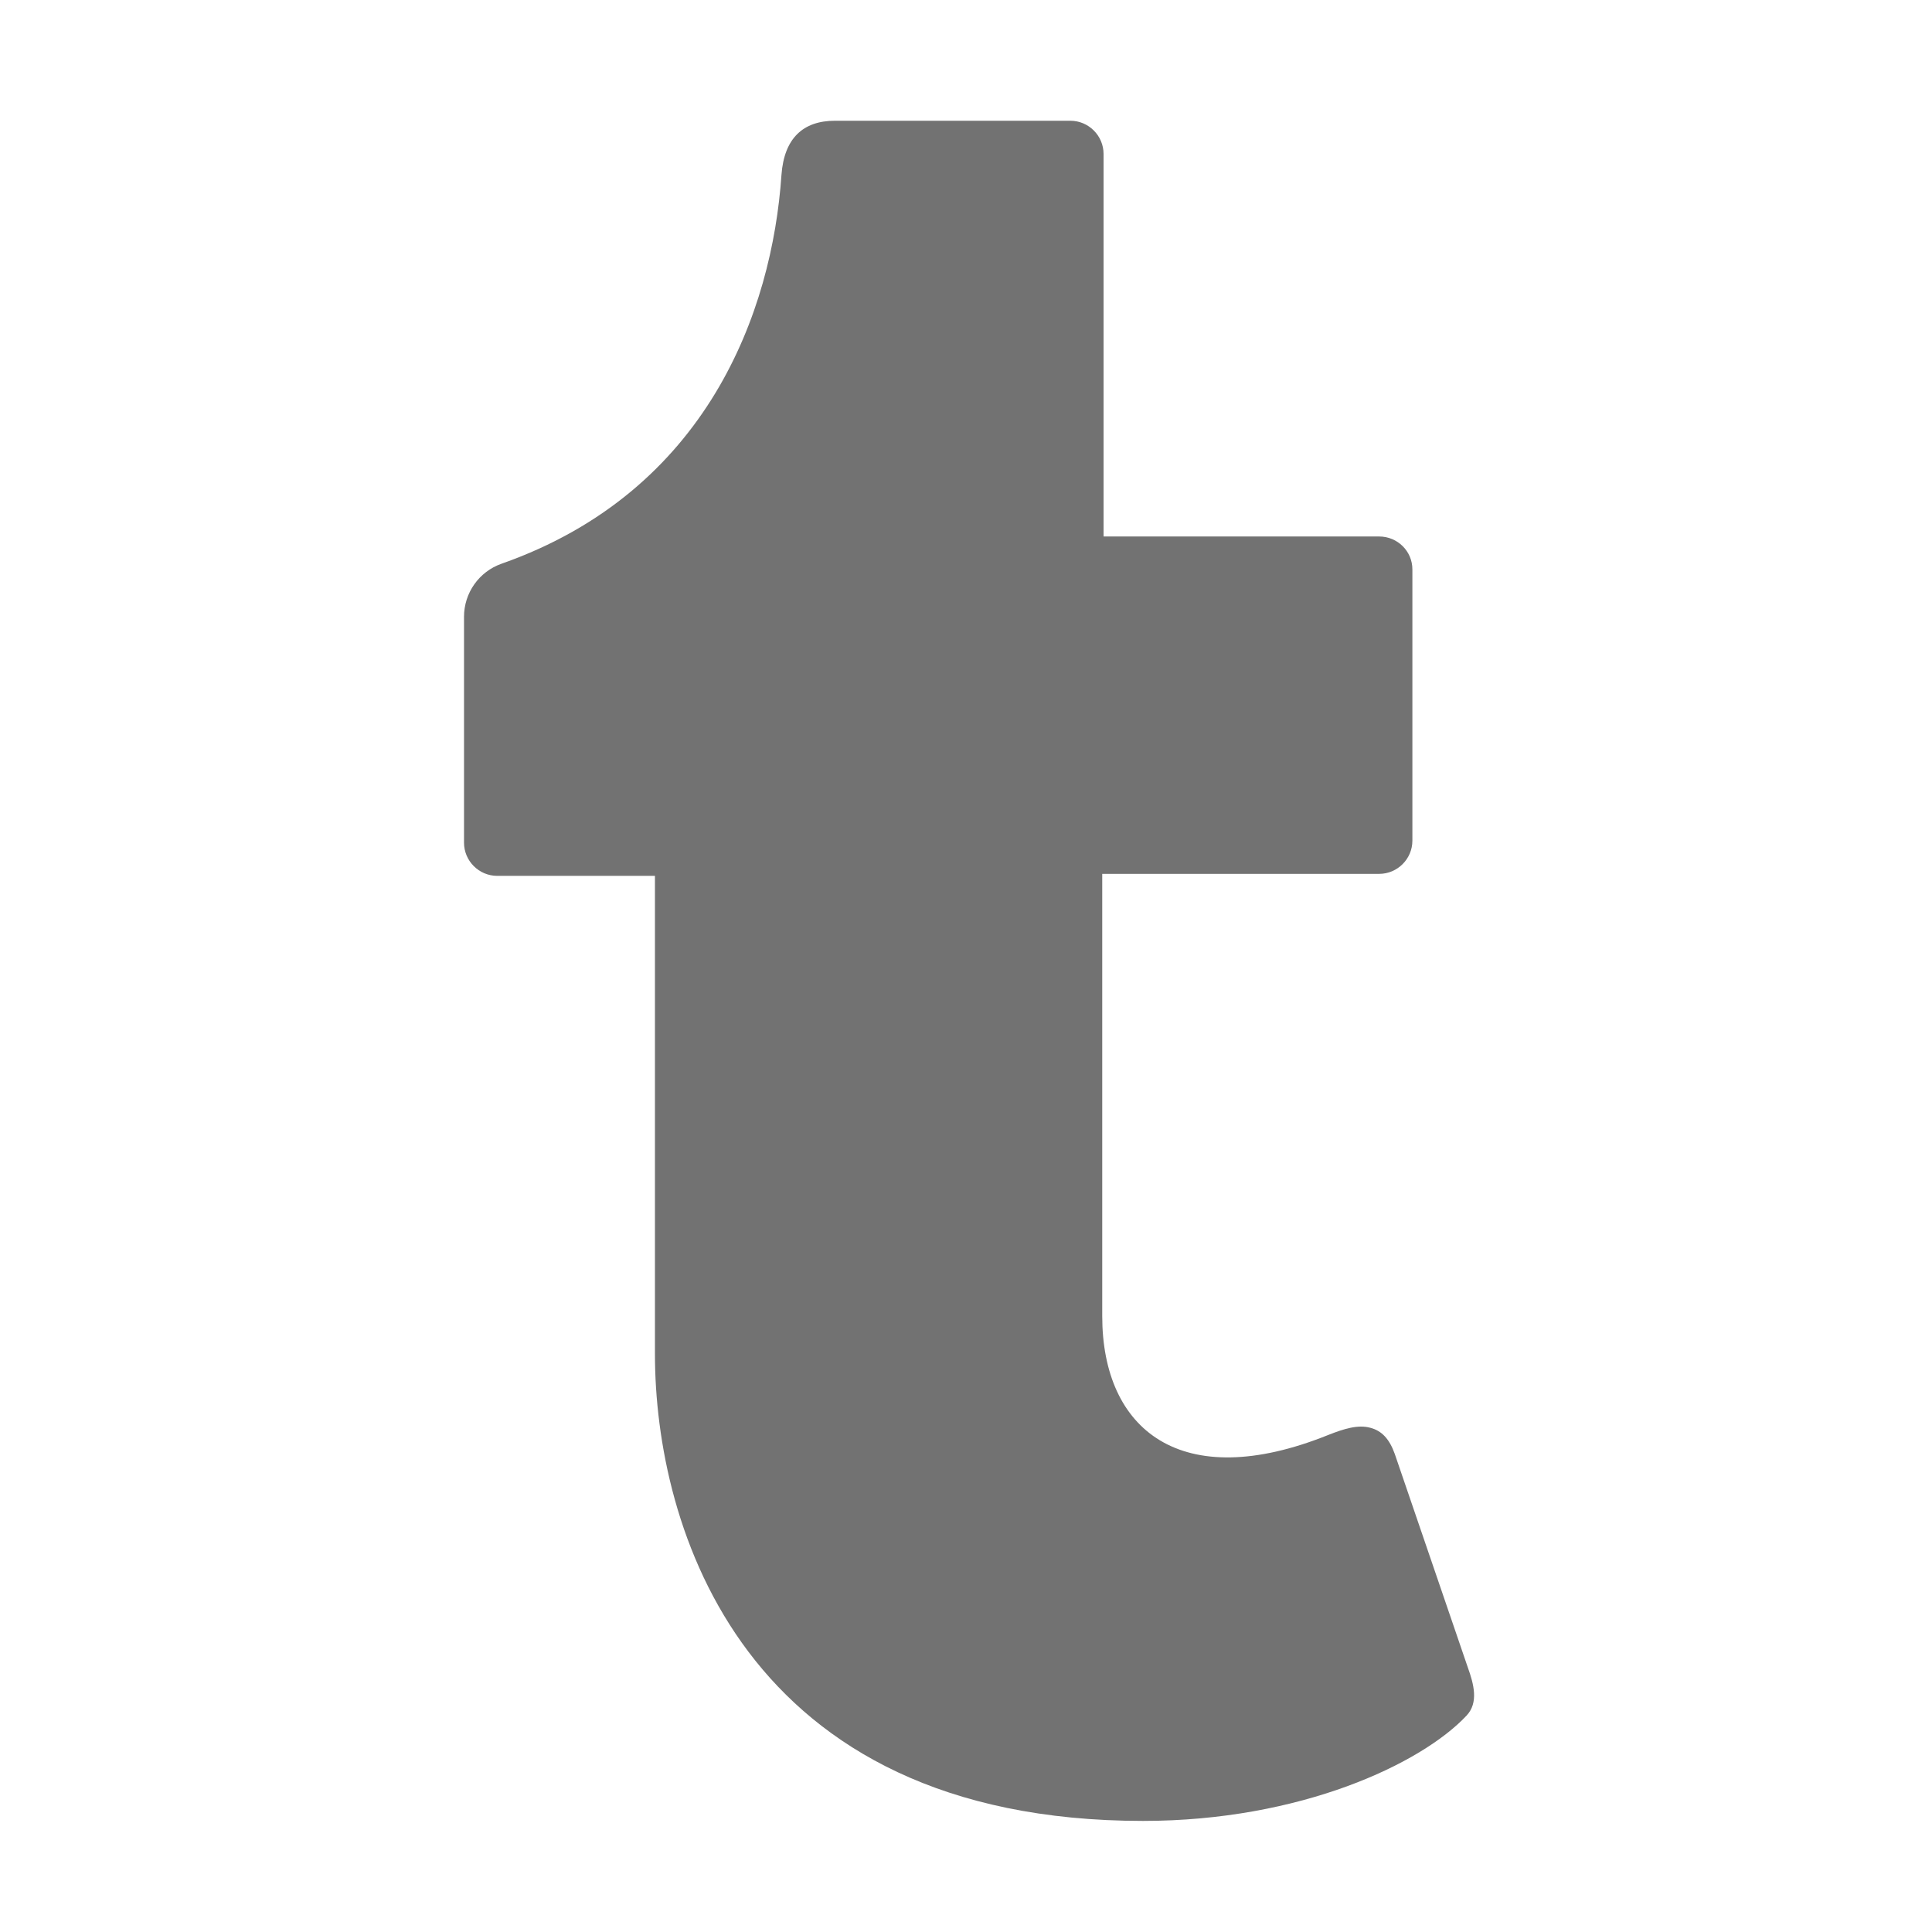 ﻿<?xml version='1.0' encoding='UTF-8'?>
<svg viewBox="-7.251 -2 32 32" xmlns="http://www.w3.org/2000/svg">
  <g transform="matrix(0.055, 0, 0, 0.055, 0, 0)">
    <path d="M309.8, 480.3C296.2, 494.8 259.8, 512 212.4, 512C91.6, 512 65.4, 423.2 65.4, 371.4L65.4, 227.4L17.9, 227.4C12.4, 227.4 7.9, 222.9 7.9, 217.4L7.9, 149.4C7.9, 142.2 12.4, 135.8 19.2, 133.4C81.2, 111.6 100.7, 57.4 103.5, 16.3C104.3, 5.3 110, 0 119.6, 0L190.5, 0C196, 0 200.5, 4.5 200.5, 10L200.5, 125.2L283.5, 125.2C289, 125.2 293.5, 129.6 293.5, 135.1L293.5, 216.8C293.5, 222.3 289, 226.8 283.5, 226.8L200.1, 226.8L200.1, 360C200.1, 394.2 223.8, 413.6 268.1, 395.8C272.9, 393.9 277.1, 392.6 280.8, 393.6C284.3, 394.5 286.6, 397 288.2, 401.5L310.2, 465.8C312, 470.8 313.5, 476.4 309.8, 480.3z" fill="#727272" fill-opacity="1" class="Black" />
  </g>
</svg>